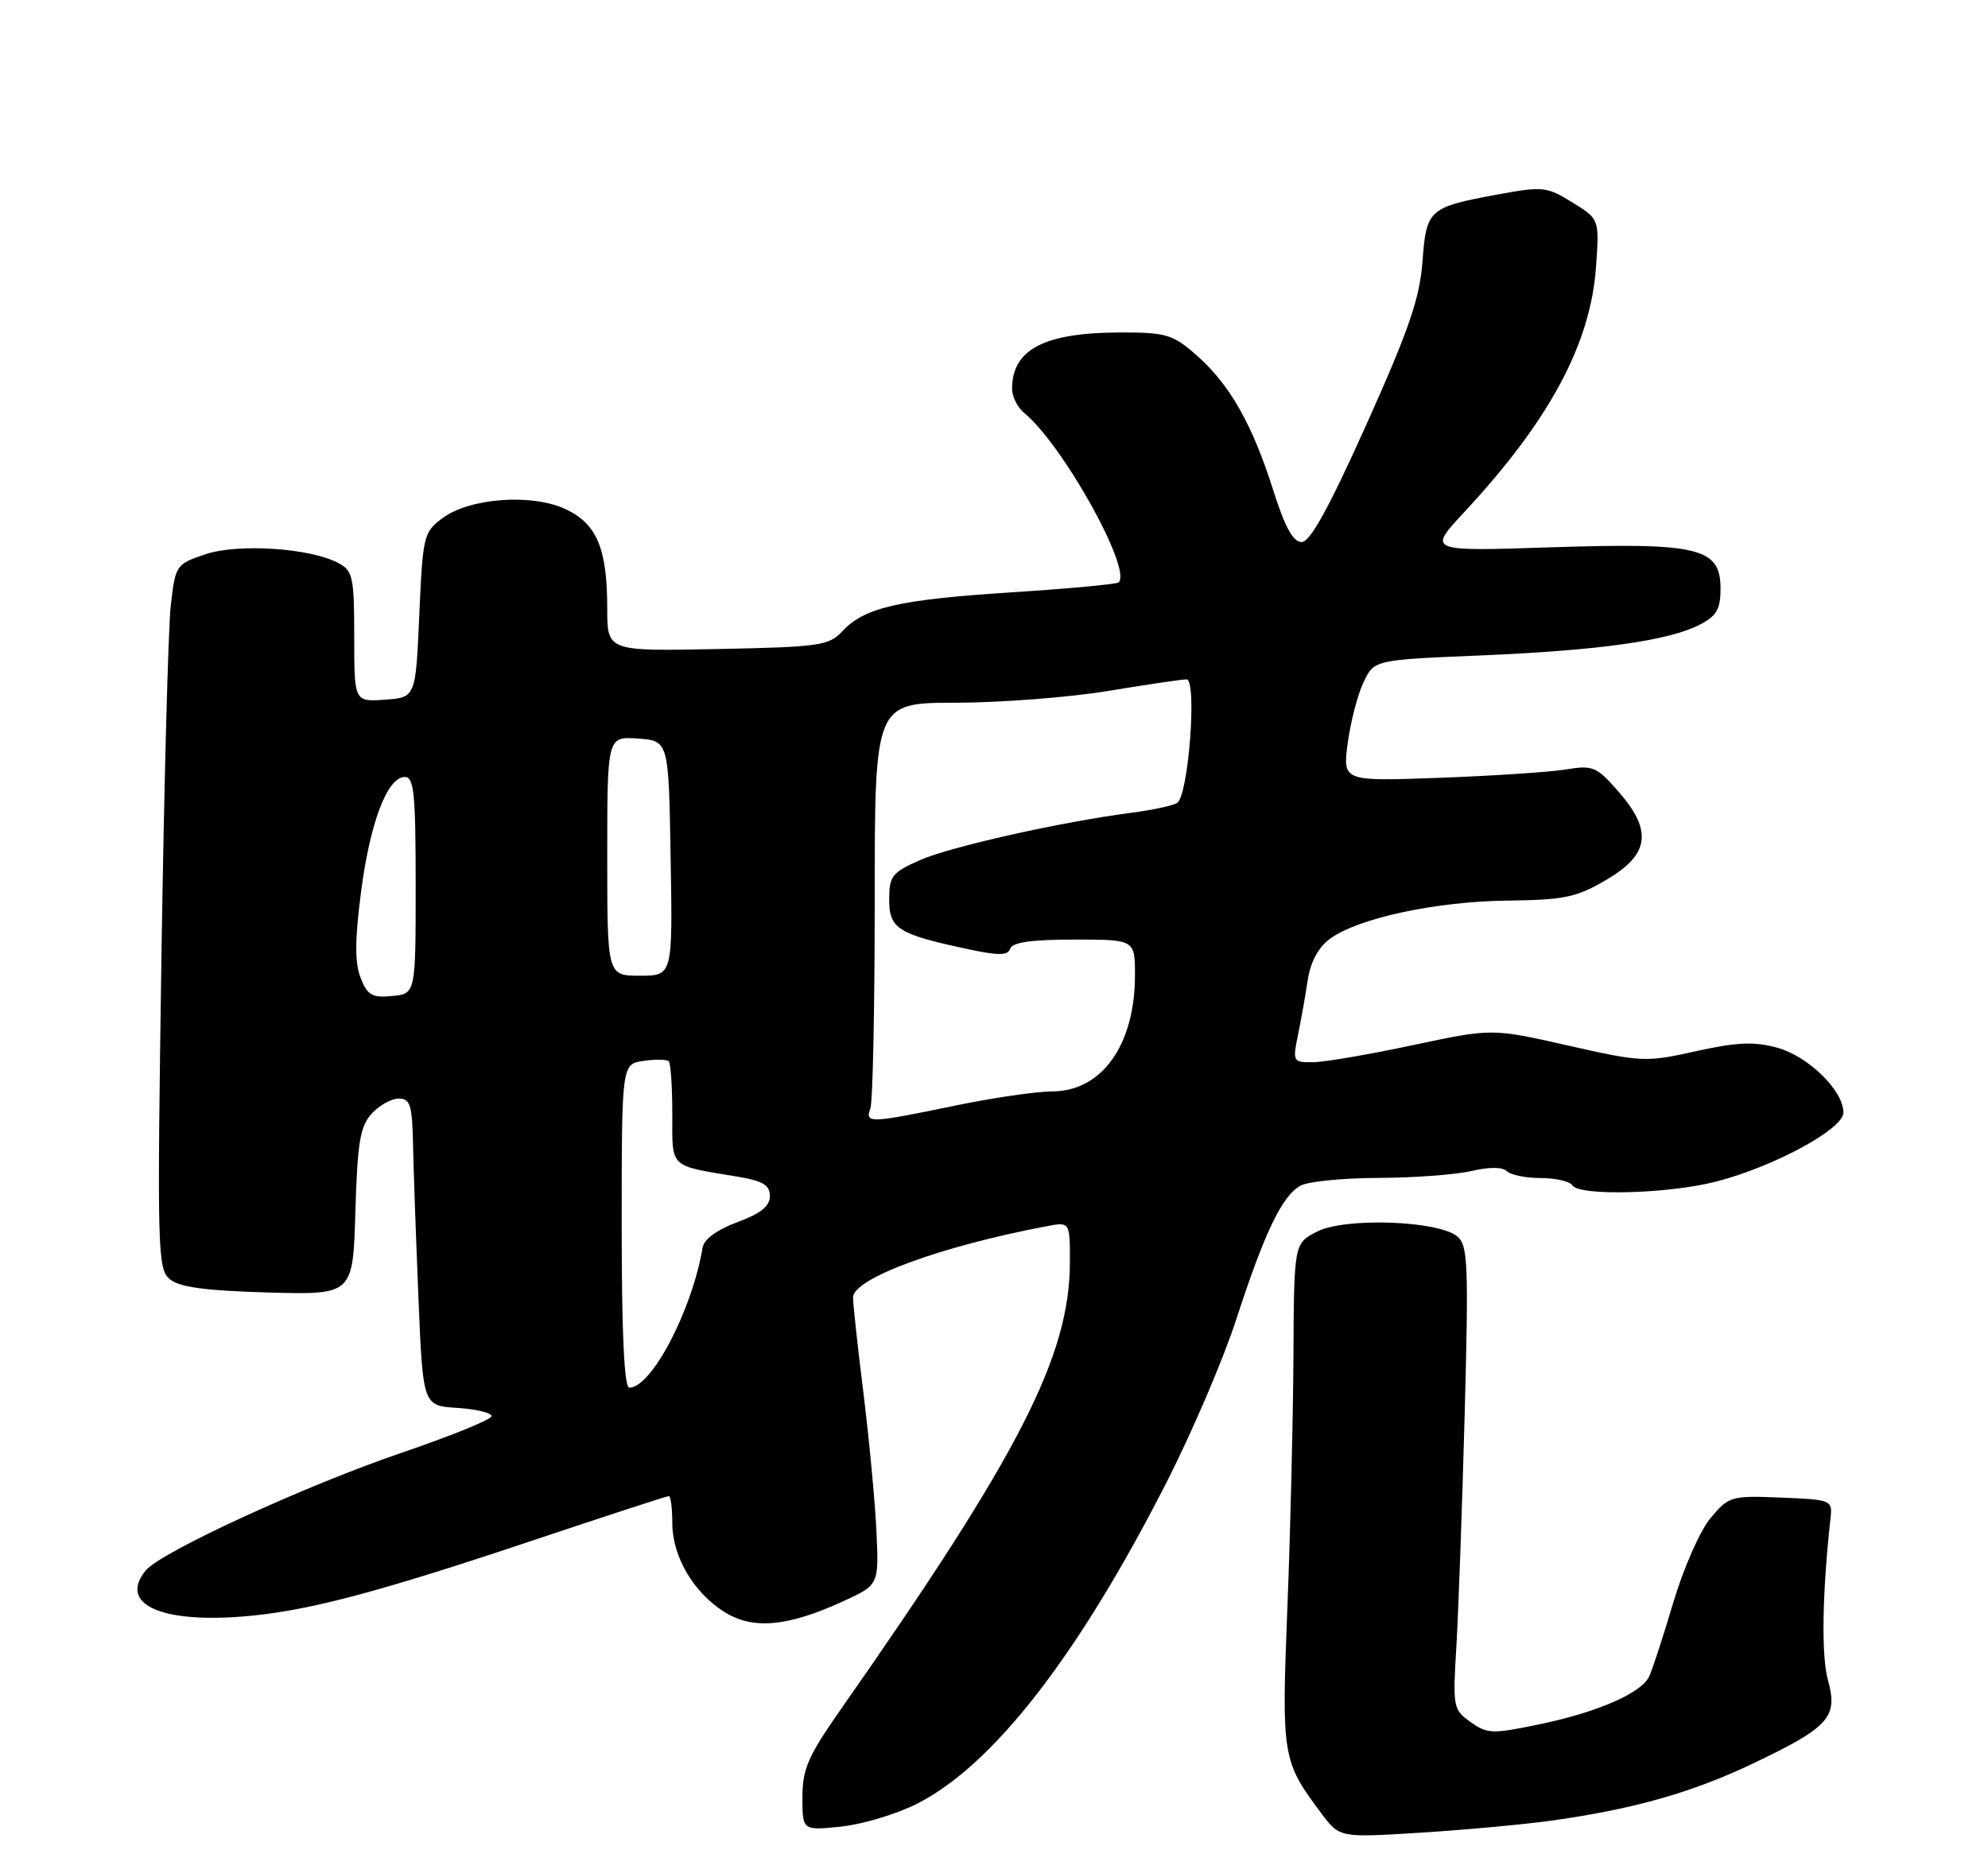 <?xml version="1.0" encoding="UTF-8" standalone="no"?>
<!DOCTYPE svg PUBLIC "-//W3C//DTD SVG 1.1//EN" "http://www.w3.org/Graphics/SVG/1.1/DTD/svg11.dtd" >
<svg xmlns="http://www.w3.org/2000/svg" xmlns:xlink="http://www.w3.org/1999/xlink" version="1.1" viewBox="0 0 275 256">
 <g >
 <path fill="currentColor"
d=" M 214.50 251.92 C 225.89 250.34 234.00 248.05 242.52 243.99 C 253.04 238.97 254.28 237.59 252.86 232.46 C 251.93 229.07 252.06 220.55 253.22 210.00 C 253.49 207.56 253.32 207.49 246.37 207.21 C 239.48 206.93 239.16 207.02 236.64 210.02 C 235.17 211.76 232.89 216.94 231.44 221.81 C 230.02 226.59 228.52 231.18 228.11 232.00 C 226.97 234.29 220.98 236.90 213.07 238.55 C 206.44 239.94 205.75 239.92 203.43 238.27 C 201.03 236.56 200.95 236.20 201.45 228.00 C 201.73 223.32 202.25 208.91 202.60 195.97 C 203.17 174.83 203.06 172.30 201.58 171.07 C 198.93 168.87 186.00 168.43 182.18 170.41 C 179.00 172.05 179.00 172.05 178.92 187.78 C 178.87 196.42 178.50 212.05 178.08 222.50 C 177.27 243.05 177.37 243.68 182.77 250.88 C 185.30 254.27 185.30 254.27 196.40 253.58 C 202.51 253.20 210.65 252.45 214.50 251.92 Z  M 126.85 249.57 C 137.40 244.23 149.19 229.03 161.42 205.00 C 164.92 198.12 169.25 188.00 171.03 182.50 C 174.97 170.39 177.38 165.40 179.94 164.03 C 181.00 163.47 185.84 162.99 190.68 162.98 C 195.53 162.96 201.30 162.54 203.50 162.03 C 206.00 161.45 207.85 161.45 208.45 162.05 C 208.97 162.57 211.08 163.00 213.14 163.00 C 215.20 163.00 217.16 163.45 217.50 164.00 C 218.44 165.52 230.84 165.19 237.46 163.47 C 245.48 161.38 255.00 156.21 255.00 153.94 C 255.00 150.88 250.11 146.11 245.80 144.95 C 242.62 144.09 240.22 144.20 234.59 145.45 C 227.66 146.99 227.11 146.97 216.90 144.66 C 206.37 142.28 206.37 142.28 195.44 144.61 C 189.42 145.89 183.21 146.96 181.64 146.97 C 178.86 147.00 178.80 146.89 179.54 143.25 C 179.96 141.19 180.58 137.75 180.90 135.60 C 181.29 133.06 182.37 131.07 184.00 129.88 C 187.87 127.04 198.59 124.73 208.50 124.61 C 216.44 124.51 218.06 124.17 222.25 121.71 C 228.21 118.20 228.63 114.92 223.81 109.44 C 220.85 106.06 220.33 105.85 216.56 106.47 C 214.33 106.83 206.48 107.35 199.11 107.62 C 185.73 108.11 185.73 108.11 186.43 102.82 C 186.82 99.91 187.80 96.12 188.61 94.41 C 190.09 91.30 190.09 91.30 204.79 90.69 C 221.20 90.00 230.85 88.65 235.13 86.43 C 237.47 85.22 238.00 84.29 238.00 81.43 C 238.00 75.79 234.99 75.06 214.50 75.73 C 197.50 76.29 197.50 76.29 202.52 70.89 C 214.29 58.25 220.01 47.63 220.77 37.00 C 221.25 30.32 221.25 30.32 217.51 28.01 C 213.97 25.82 213.42 25.76 207.22 26.90 C 197.62 28.67 197.31 28.95 196.77 36.22 C 196.39 41.28 194.88 45.67 189.01 58.75 C 183.83 70.28 181.23 75.00 180.05 75.00 C 178.87 75.00 177.73 72.91 176.10 67.75 C 173.22 58.67 170.09 53.16 165.50 49.14 C 162.25 46.28 161.33 46.00 155.11 46.00 C 144.48 46.00 140.00 48.32 140.00 53.81 C 140.00 54.88 140.75 56.37 141.67 57.13 C 146.98 61.48 156.60 78.73 154.75 80.58 C 154.51 80.83 147.82 81.45 139.90 81.96 C 124.28 82.97 119.58 84.05 116.50 87.36 C 114.65 89.34 113.34 89.52 99.25 89.80 C 84.00 90.11 84.00 90.11 84.00 84.20 C 84.00 75.92 82.58 72.50 78.29 70.47 C 73.64 68.26 64.98 68.88 61.21 71.69 C 58.60 73.63 58.48 74.14 58.00 85.10 C 57.50 96.50 57.50 96.50 53.25 96.81 C 49.00 97.11 49.00 97.11 49.00 88.09 C 49.00 79.85 48.81 78.97 46.82 77.91 C 42.93 75.82 32.90 75.16 28.38 76.70 C 24.34 78.07 24.26 78.19 23.62 83.80 C 23.27 86.93 22.69 108.85 22.33 132.50 C 21.73 173.18 21.79 175.58 23.50 177.00 C 24.81 178.10 28.46 178.59 37.06 178.83 C 48.82 179.16 48.82 179.16 49.16 167.68 C 49.44 158.10 49.81 155.86 51.40 154.10 C 52.45 152.95 54.14 152.00 55.15 152.00 C 56.74 152.00 57.02 152.89 57.13 158.25 C 57.20 161.69 57.54 171.25 57.88 179.50 C 58.50 194.50 58.50 194.50 63.25 194.80 C 65.86 194.97 68.00 195.48 68.00 195.94 C 68.00 196.39 62.49 198.64 55.75 200.94 C 42.30 205.52 22.27 214.73 20.17 217.28 C 16.40 221.87 22.05 224.57 33.50 223.67 C 42.32 222.97 51.85 220.47 74.27 212.95 C 84.05 209.68 92.26 207.00 92.52 207.00 C 92.78 207.00 93.00 208.69 93.00 210.75 C 93.01 215.38 95.94 220.37 100.24 223.06 C 104.16 225.50 108.93 225.08 116.54 221.60 C 121.58 219.30 121.58 219.30 121.24 211.90 C 121.05 207.83 120.24 199.25 119.45 192.83 C 118.65 186.41 118.00 180.42 118.00 179.52 C 118.00 176.90 130.09 172.44 144.75 169.67 C 148.00 169.05 148.00 169.05 148.00 174.56 C 148.00 187.58 141.08 201.12 116.46 236.29 C 111.77 242.99 111.00 244.73 111.00 248.68 C 111.00 253.28 111.00 253.28 116.36 252.73 C 119.31 252.42 124.03 251.00 126.85 249.57 Z  M 86.00 169.61 C 86.00 147.23 86.00 147.23 89.01 146.79 C 90.66 146.54 92.23 146.57 92.51 146.84 C 92.78 147.11 93.00 150.40 93.00 154.15 C 93.00 161.73 92.47 161.22 102.00 162.80 C 105.53 163.39 106.50 163.97 106.50 165.50 C 106.50 166.89 105.22 167.91 102.00 169.10 C 99.17 170.15 97.38 171.46 97.19 172.63 C 95.73 181.31 90.13 192.00 87.05 192.00 C 86.35 192.00 86.00 184.55 86.00 169.61 Z  M 120.39 153.42 C 120.73 152.55 121.00 139.55 121.00 124.54 C 121.00 97.24 121.00 97.24 132.25 97.23 C 138.44 97.22 147.88 96.49 153.24 95.61 C 158.60 94.72 163.50 94.00 164.13 94.00 C 165.63 94.00 164.40 110.13 162.83 111.10 C 162.23 111.47 159.44 112.07 156.62 112.44 C 146.87 113.70 131.48 117.14 127.25 119.01 C 123.39 120.72 123.00 121.22 123.00 124.47 C 123.00 128.50 124.21 129.26 133.92 131.33 C 138.18 132.24 139.43 132.22 139.75 131.24 C 140.04 130.38 142.77 130.00 148.58 130.00 C 157.00 130.00 157.00 130.00 157.00 134.93 C 157.00 144.57 152.43 150.99 145.56 151.01 C 143.33 151.02 137.22 151.91 132.00 153.00 C 120.38 155.41 119.62 155.44 120.39 153.42 Z  M 49.89 135.31 C 49.07 133.24 49.08 130.13 49.93 123.50 C 51.17 113.84 53.58 107.50 56.00 107.50 C 57.27 107.50 57.50 109.83 57.50 122.50 C 57.50 137.50 57.50 137.50 54.25 137.81 C 51.48 138.08 50.83 137.71 49.89 135.31 Z  M 84.00 118.44 C 84.00 101.89 84.00 101.89 88.25 102.19 C 92.50 102.50 92.50 102.50 92.77 118.75 C 93.05 135.00 93.05 135.00 88.52 135.00 C 84.00 135.00 84.00 135.00 84.00 118.44 Z "/>
</g>
</svg>